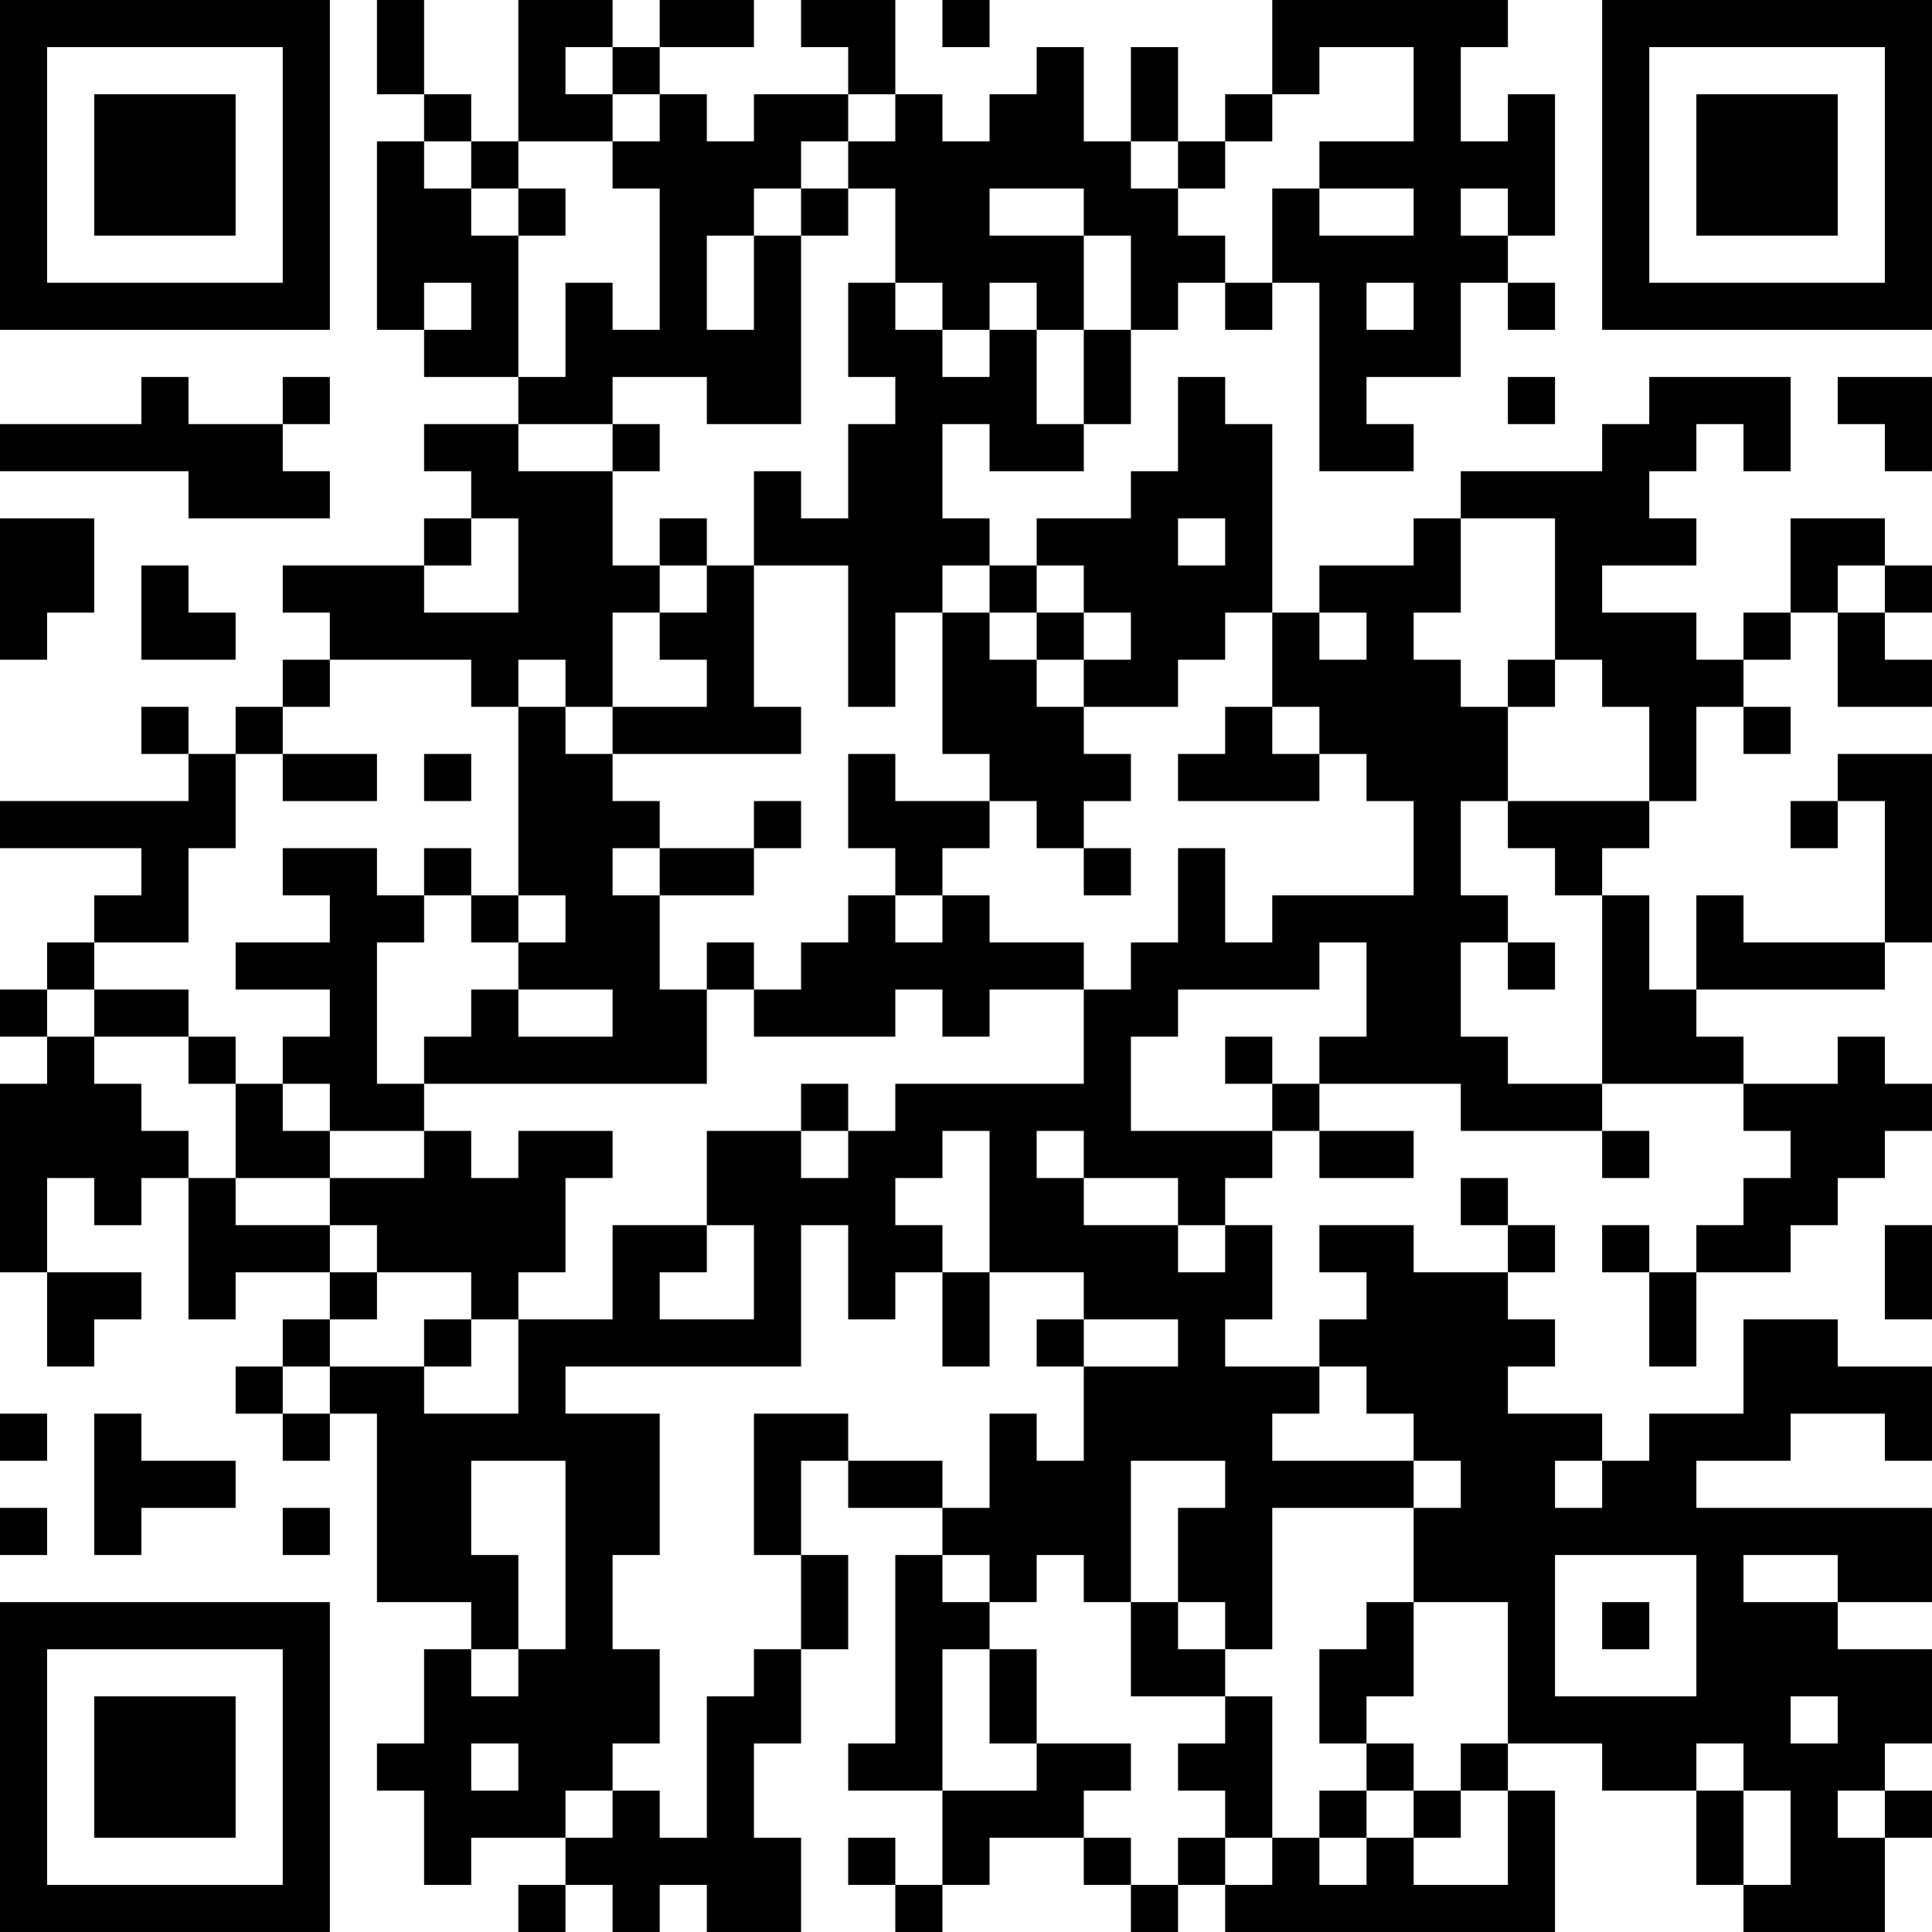 <?xml version="1.0" encoding="UTF-8"?>
<svg xmlns="http://www.w3.org/2000/svg" version="1.1" width="200" height="200" viewBox="0 0 200 200"><rect x="0" y="0" width="200" height="200" fill="#ffffff"/><g transform="scale(4.878)"><g transform="translate(0,0)"><path fill-rule="evenodd" d="M8 0L8 2L9 2L9 3L8 3L8 7L9 7L9 8L11 8L11 9L9 9L9 10L10 10L10 11L9 11L9 12L6 12L6 13L7 13L7 14L6 14L6 15L5 15L5 16L4 16L4 15L3 15L3 16L4 16L4 17L0 17L0 18L3 18L3 19L2 19L2 20L1 20L1 21L0 21L0 22L1 22L1 23L0 23L0 27L1 27L1 29L2 29L2 28L3 28L3 27L1 27L1 25L2 25L2 26L3 26L3 25L4 25L4 28L5 28L5 27L7 27L7 28L6 28L6 29L5 29L5 30L6 30L6 31L7 31L7 30L8 30L8 34L10 34L10 35L9 35L9 37L8 37L8 38L9 38L9 40L10 40L10 39L12 39L12 40L11 40L11 41L12 41L12 40L13 40L13 41L14 41L14 40L15 40L15 41L17 41L17 39L16 39L16 37L17 37L17 35L18 35L18 33L17 33L17 31L18 31L18 32L20 32L20 33L19 33L19 37L18 37L18 38L20 38L20 40L19 40L19 39L18 39L18 40L19 40L19 41L20 41L20 40L21 40L21 39L23 39L23 40L24 40L24 41L25 41L25 40L26 40L26 41L33 41L33 38L32 38L32 37L34 37L34 38L36 38L36 40L37 40L37 41L40 41L40 39L41 39L41 38L40 38L40 37L41 37L41 35L39 35L39 34L41 34L41 32L36 32L36 31L38 31L38 30L40 30L40 31L41 31L41 29L39 29L39 28L37 28L37 30L35 30L35 31L34 31L34 30L32 30L32 29L33 29L33 28L32 28L32 27L33 27L33 26L32 26L32 25L31 25L31 26L32 26L32 27L30 27L30 26L28 26L28 27L29 27L29 28L28 28L28 29L26 29L26 28L27 28L27 26L26 26L26 25L27 25L27 24L28 24L28 25L30 25L30 24L28 24L28 23L31 23L31 24L34 24L34 25L35 25L35 24L34 24L34 23L37 23L37 24L38 24L38 25L37 25L37 26L36 26L36 27L35 27L35 26L34 26L34 27L35 27L35 29L36 29L36 27L38 27L38 26L39 26L39 25L40 25L40 24L41 24L41 23L40 23L40 22L39 22L39 23L37 23L37 22L36 22L36 21L40 21L40 20L41 20L41 16L39 16L39 17L38 17L38 18L39 18L39 17L40 17L40 20L37 20L37 19L36 19L36 21L35 21L35 19L34 19L34 18L35 18L35 17L36 17L36 15L37 15L37 16L38 16L38 15L37 15L37 14L38 14L38 13L39 13L39 15L41 15L41 14L40 14L40 13L41 13L41 12L40 12L40 11L38 11L38 13L37 13L37 14L36 14L36 13L34 13L34 12L36 12L36 11L35 11L35 10L36 10L36 9L37 9L37 10L38 10L38 8L35 8L35 9L34 9L34 10L31 10L31 11L30 11L30 12L28 12L28 13L27 13L27 9L26 9L26 8L25 8L25 10L24 10L24 11L22 11L22 12L21 12L21 11L20 11L20 9L21 9L21 10L23 10L23 9L24 9L24 7L25 7L25 6L26 6L26 7L27 7L27 6L28 6L28 10L30 10L30 9L29 9L29 8L31 8L31 6L32 6L32 7L33 7L33 6L32 6L32 5L33 5L33 2L32 2L32 3L31 3L31 1L32 1L32 0L27 0L27 2L26 2L26 3L25 3L25 1L24 1L24 3L23 3L23 1L22 1L22 2L21 2L21 3L20 3L20 2L19 2L19 0L17 0L17 1L18 1L18 2L16 2L16 3L15 3L15 2L14 2L14 1L16 1L16 0L14 0L14 1L13 1L13 0L11 0L11 3L10 3L10 2L9 2L9 0ZM20 0L20 1L21 1L21 0ZM12 1L12 2L13 2L13 3L11 3L11 4L10 4L10 3L9 3L9 4L10 4L10 5L11 5L11 8L12 8L12 6L13 6L13 7L14 7L14 4L13 4L13 3L14 3L14 2L13 2L13 1ZM28 1L28 2L27 2L27 3L26 3L26 4L25 4L25 3L24 3L24 4L25 4L25 5L26 5L26 6L27 6L27 4L28 4L28 5L30 5L30 4L28 4L28 3L30 3L30 1ZM18 2L18 3L17 3L17 4L16 4L16 5L15 5L15 7L16 7L16 5L17 5L17 9L15 9L15 8L13 8L13 9L11 9L11 10L13 10L13 12L14 12L14 13L13 13L13 15L12 15L12 14L11 14L11 15L10 15L10 14L7 14L7 15L6 15L6 16L5 16L5 18L4 18L4 20L2 20L2 21L1 21L1 22L2 22L2 23L3 23L3 24L4 24L4 25L5 25L5 26L7 26L7 27L8 27L8 28L7 28L7 29L6 29L6 30L7 30L7 29L9 29L9 30L11 30L11 28L13 28L13 26L15 26L15 27L14 27L14 28L16 28L16 26L15 26L15 24L17 24L17 25L18 25L18 24L19 24L19 23L23 23L23 21L24 21L24 20L25 20L25 18L26 18L26 20L27 20L27 19L30 19L30 17L29 17L29 16L28 16L28 15L27 15L27 13L26 13L26 14L25 14L25 15L23 15L23 14L24 14L24 13L23 13L23 12L22 12L22 13L21 13L21 12L20 12L20 13L19 13L19 15L18 15L18 12L16 12L16 10L17 10L17 11L18 11L18 9L19 9L19 8L18 8L18 6L19 6L19 7L20 7L20 8L21 8L21 7L22 7L22 9L23 9L23 7L24 7L24 5L23 5L23 4L21 4L21 5L23 5L23 7L22 7L22 6L21 6L21 7L20 7L20 6L19 6L19 4L18 4L18 3L19 3L19 2ZM11 4L11 5L12 5L12 4ZM17 4L17 5L18 5L18 4ZM31 4L31 5L32 5L32 4ZM9 6L9 7L10 7L10 6ZM29 6L29 7L30 7L30 6ZM3 8L3 9L0 9L0 10L4 10L4 11L7 11L7 10L6 10L6 9L7 9L7 8L6 8L6 9L4 9L4 8ZM32 8L32 9L33 9L33 8ZM39 8L39 9L40 9L40 10L41 10L41 8ZM13 9L13 10L14 10L14 9ZM0 11L0 14L1 14L1 13L2 13L2 11ZM10 11L10 12L9 12L9 13L11 13L11 11ZM14 11L14 12L15 12L15 13L14 13L14 14L15 14L15 15L13 15L13 16L12 16L12 15L11 15L11 19L10 19L10 18L9 18L9 19L8 19L8 18L6 18L6 19L7 19L7 20L5 20L5 21L7 21L7 22L6 22L6 23L5 23L5 22L4 22L4 21L2 21L2 22L4 22L4 23L5 23L5 25L7 25L7 26L8 26L8 27L10 27L10 28L9 28L9 29L10 29L10 28L11 28L11 27L12 27L12 25L13 25L13 24L11 24L11 25L10 25L10 24L9 24L9 23L15 23L15 21L16 21L16 22L19 22L19 21L20 21L20 22L21 22L21 21L23 21L23 20L21 20L21 19L20 19L20 18L21 18L21 17L22 17L22 18L23 18L23 19L24 19L24 18L23 18L23 17L24 17L24 16L23 16L23 15L22 15L22 14L23 14L23 13L22 13L22 14L21 14L21 13L20 13L20 16L21 16L21 17L19 17L19 16L18 16L18 18L19 18L19 19L18 19L18 20L17 20L17 21L16 21L16 20L15 20L15 21L14 21L14 19L16 19L16 18L17 18L17 17L16 17L16 18L14 18L14 17L13 17L13 16L17 16L17 15L16 15L16 12L15 12L15 11ZM25 11L25 12L26 12L26 11ZM31 11L31 13L30 13L30 14L31 14L31 15L32 15L32 17L31 17L31 19L32 19L32 20L31 20L31 22L32 22L32 23L34 23L34 19L33 19L33 18L32 18L32 17L35 17L35 15L34 15L34 14L33 14L33 11ZM3 12L3 14L5 14L5 13L4 13L4 12ZM39 12L39 13L40 13L40 12ZM28 13L28 14L29 14L29 13ZM32 14L32 15L33 15L33 14ZM26 15L26 16L25 16L25 17L28 17L28 16L27 16L27 15ZM6 16L6 17L8 17L8 16ZM9 16L9 17L10 17L10 16ZM13 18L13 19L14 19L14 18ZM9 19L9 20L8 20L8 23L9 23L9 22L10 22L10 21L11 21L11 22L13 22L13 21L11 21L11 20L12 20L12 19L11 19L11 20L10 20L10 19ZM19 19L19 20L20 20L20 19ZM28 20L28 21L25 21L25 22L24 22L24 24L27 24L27 23L28 23L28 22L29 22L29 20ZM32 20L32 21L33 21L33 20ZM26 22L26 23L27 23L27 22ZM6 23L6 24L7 24L7 25L9 25L9 24L7 24L7 23ZM17 23L17 24L18 24L18 23ZM20 24L20 25L19 25L19 26L20 26L20 27L19 27L19 28L18 28L18 26L17 26L17 29L12 29L12 30L14 30L14 33L13 33L13 35L14 35L14 37L13 37L13 38L12 38L12 39L13 39L13 38L14 38L14 39L15 39L15 36L16 36L16 35L17 35L17 33L16 33L16 30L18 30L18 31L20 31L20 32L21 32L21 30L22 30L22 31L23 31L23 29L25 29L25 28L23 28L23 27L21 27L21 24ZM22 24L22 25L23 25L23 26L25 26L25 27L26 27L26 26L25 26L25 25L23 25L23 24ZM40 26L40 28L41 28L41 26ZM20 27L20 29L21 29L21 27ZM22 28L22 29L23 29L23 28ZM28 29L28 30L27 30L27 31L30 31L30 32L27 32L27 35L26 35L26 34L25 34L25 32L26 32L26 31L24 31L24 34L23 34L23 33L22 33L22 34L21 34L21 33L20 33L20 34L21 34L21 35L20 35L20 38L22 38L22 37L24 37L24 38L23 38L23 39L24 39L24 40L25 40L25 39L26 39L26 40L27 40L27 39L28 39L28 40L29 40L29 39L30 39L30 40L32 40L32 38L31 38L31 37L32 37L32 34L30 34L30 32L31 32L31 31L30 31L30 30L29 30L29 29ZM0 30L0 31L1 31L1 30ZM2 30L2 33L3 33L3 32L5 32L5 31L3 31L3 30ZM10 31L10 33L11 33L11 35L10 35L10 36L11 36L11 35L12 35L12 31ZM33 31L33 32L34 32L34 31ZM0 32L0 33L1 33L1 32ZM6 32L6 33L7 33L7 32ZM33 33L33 36L36 36L36 33ZM37 33L37 34L39 34L39 33ZM24 34L24 36L26 36L26 37L25 37L25 38L26 38L26 39L27 39L27 36L26 36L26 35L25 35L25 34ZM29 34L29 35L28 35L28 37L29 37L29 38L28 38L28 39L29 39L29 38L30 38L30 39L31 39L31 38L30 38L30 37L29 37L29 36L30 36L30 34ZM34 34L34 35L35 35L35 34ZM21 35L21 37L22 37L22 35ZM38 36L38 37L39 37L39 36ZM10 37L10 38L11 38L11 37ZM36 37L36 38L37 38L37 40L38 40L38 38L37 38L37 37ZM39 38L39 39L40 39L40 38ZM0 0L0 7L7 7L7 0ZM1 1L1 6L6 6L6 1ZM2 2L2 5L5 5L5 2ZM34 0L34 7L41 7L41 0ZM35 1L35 6L40 6L40 1ZM36 2L36 5L39 5L39 2ZM0 34L0 41L7 41L7 34ZM1 35L1 40L6 40L6 35ZM2 36L2 39L5 39L5 36Z" fill="#000000"/></g></g></svg>
